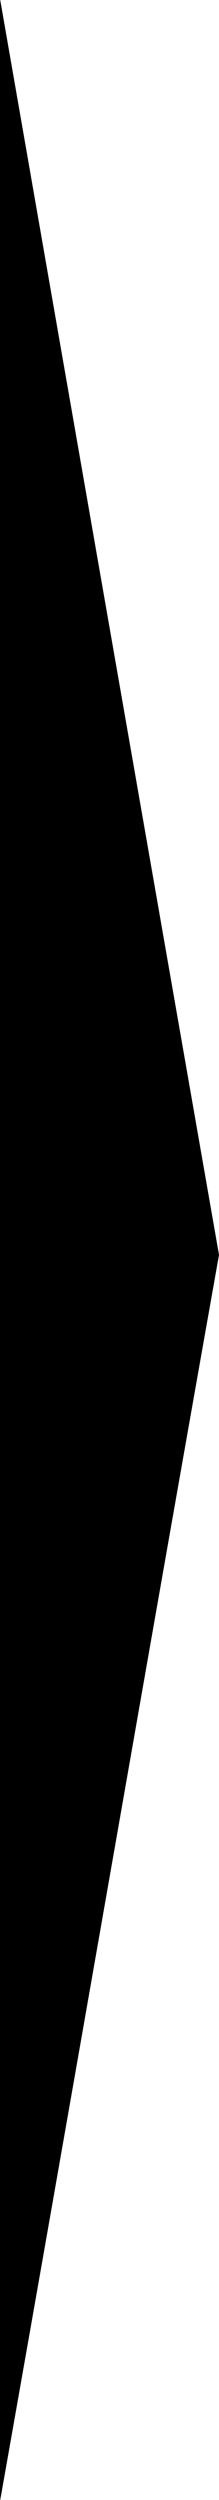 <?xml version="1.0" encoding="utf-8"?>
<!-- Generator: Adobe Illustrator 27.0.0, SVG Export Plug-In . SVG Version: 6.00 Build 0)  -->
<svg version="1.1" id="Layer_1" xmlns="http://www.w3.org/2000/svg" xmlns:xlink="http://www.w3.org/1999/xlink" x="0px" y="0px"
	 viewBox="0 0 95 1080" style="enable-background:new 0 0 95 1080;" xml:space="preserve">
<path d="M95,542.1C63.2,720.7,31.8,901.4,0.1,1080H0V0h0.1C31.8,181.4,63.2,360.7,95,542.1z"/>
</svg>
